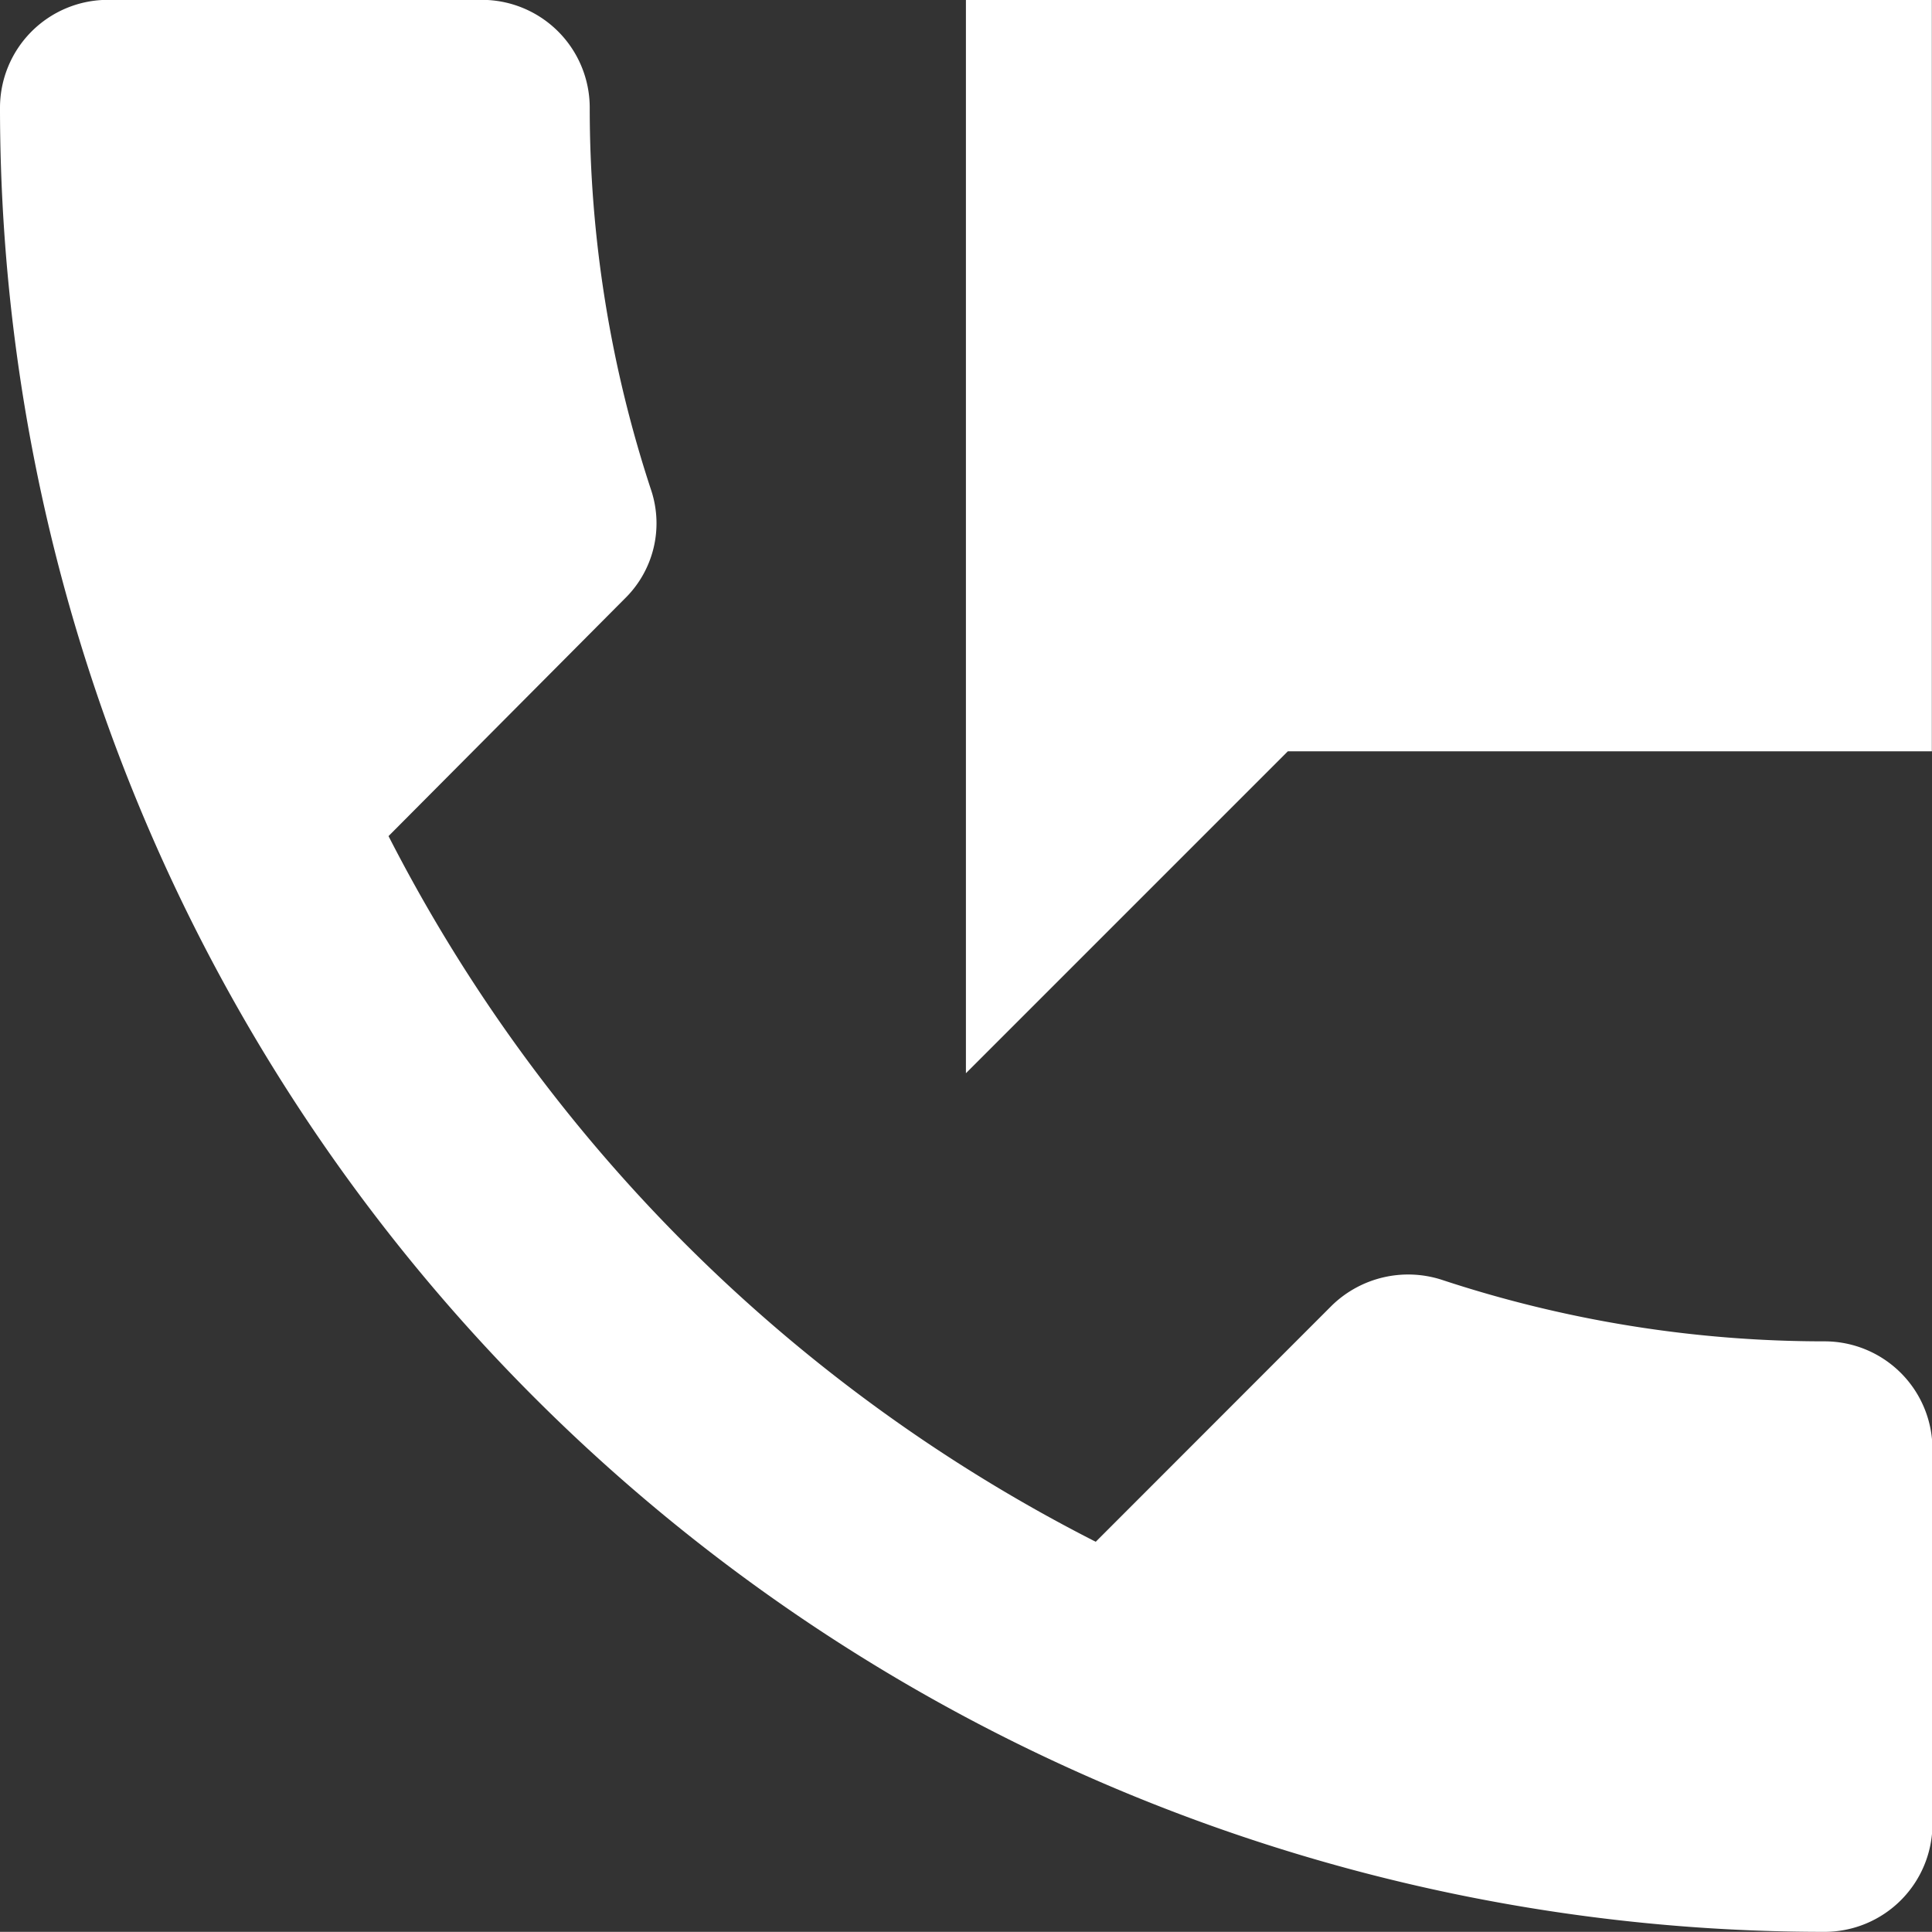 <svg xmlns="http://www.w3.org/2000/svg" width="12.531" height="12.53" viewBox="0 0 12.531 12.53">
  <rect x="0" y="0" width="12.531" height="12.53" fill="#333333" stroke="none"/>
  <path id="Caminho_1791" data-name="Caminho 1791" d="M14.834,11.7a7.908,7.908,0,0,1-2.485-.4.71.71,0,0,0-.71.167L10.107,13A10.494,10.494,0,0,1,5.52,8.423L7.051,6.884a.683.683,0,0,0,.174-.7,7.908,7.908,0,0,1-.4-2.485.7.7,0,0,0-.7-.7H3.7a.7.7,0,0,0-.7.7A11.833,11.833,0,0,0,14.834,15.53a.7.7,0,0,0,.7-.7V12.4A.7.7,0,0,0,14.834,11.7ZM9.265,3V9.961l2.088-2.088H15.53V3Z" transform="translate(-3 -3)" fill="#fff"/>
</svg>
